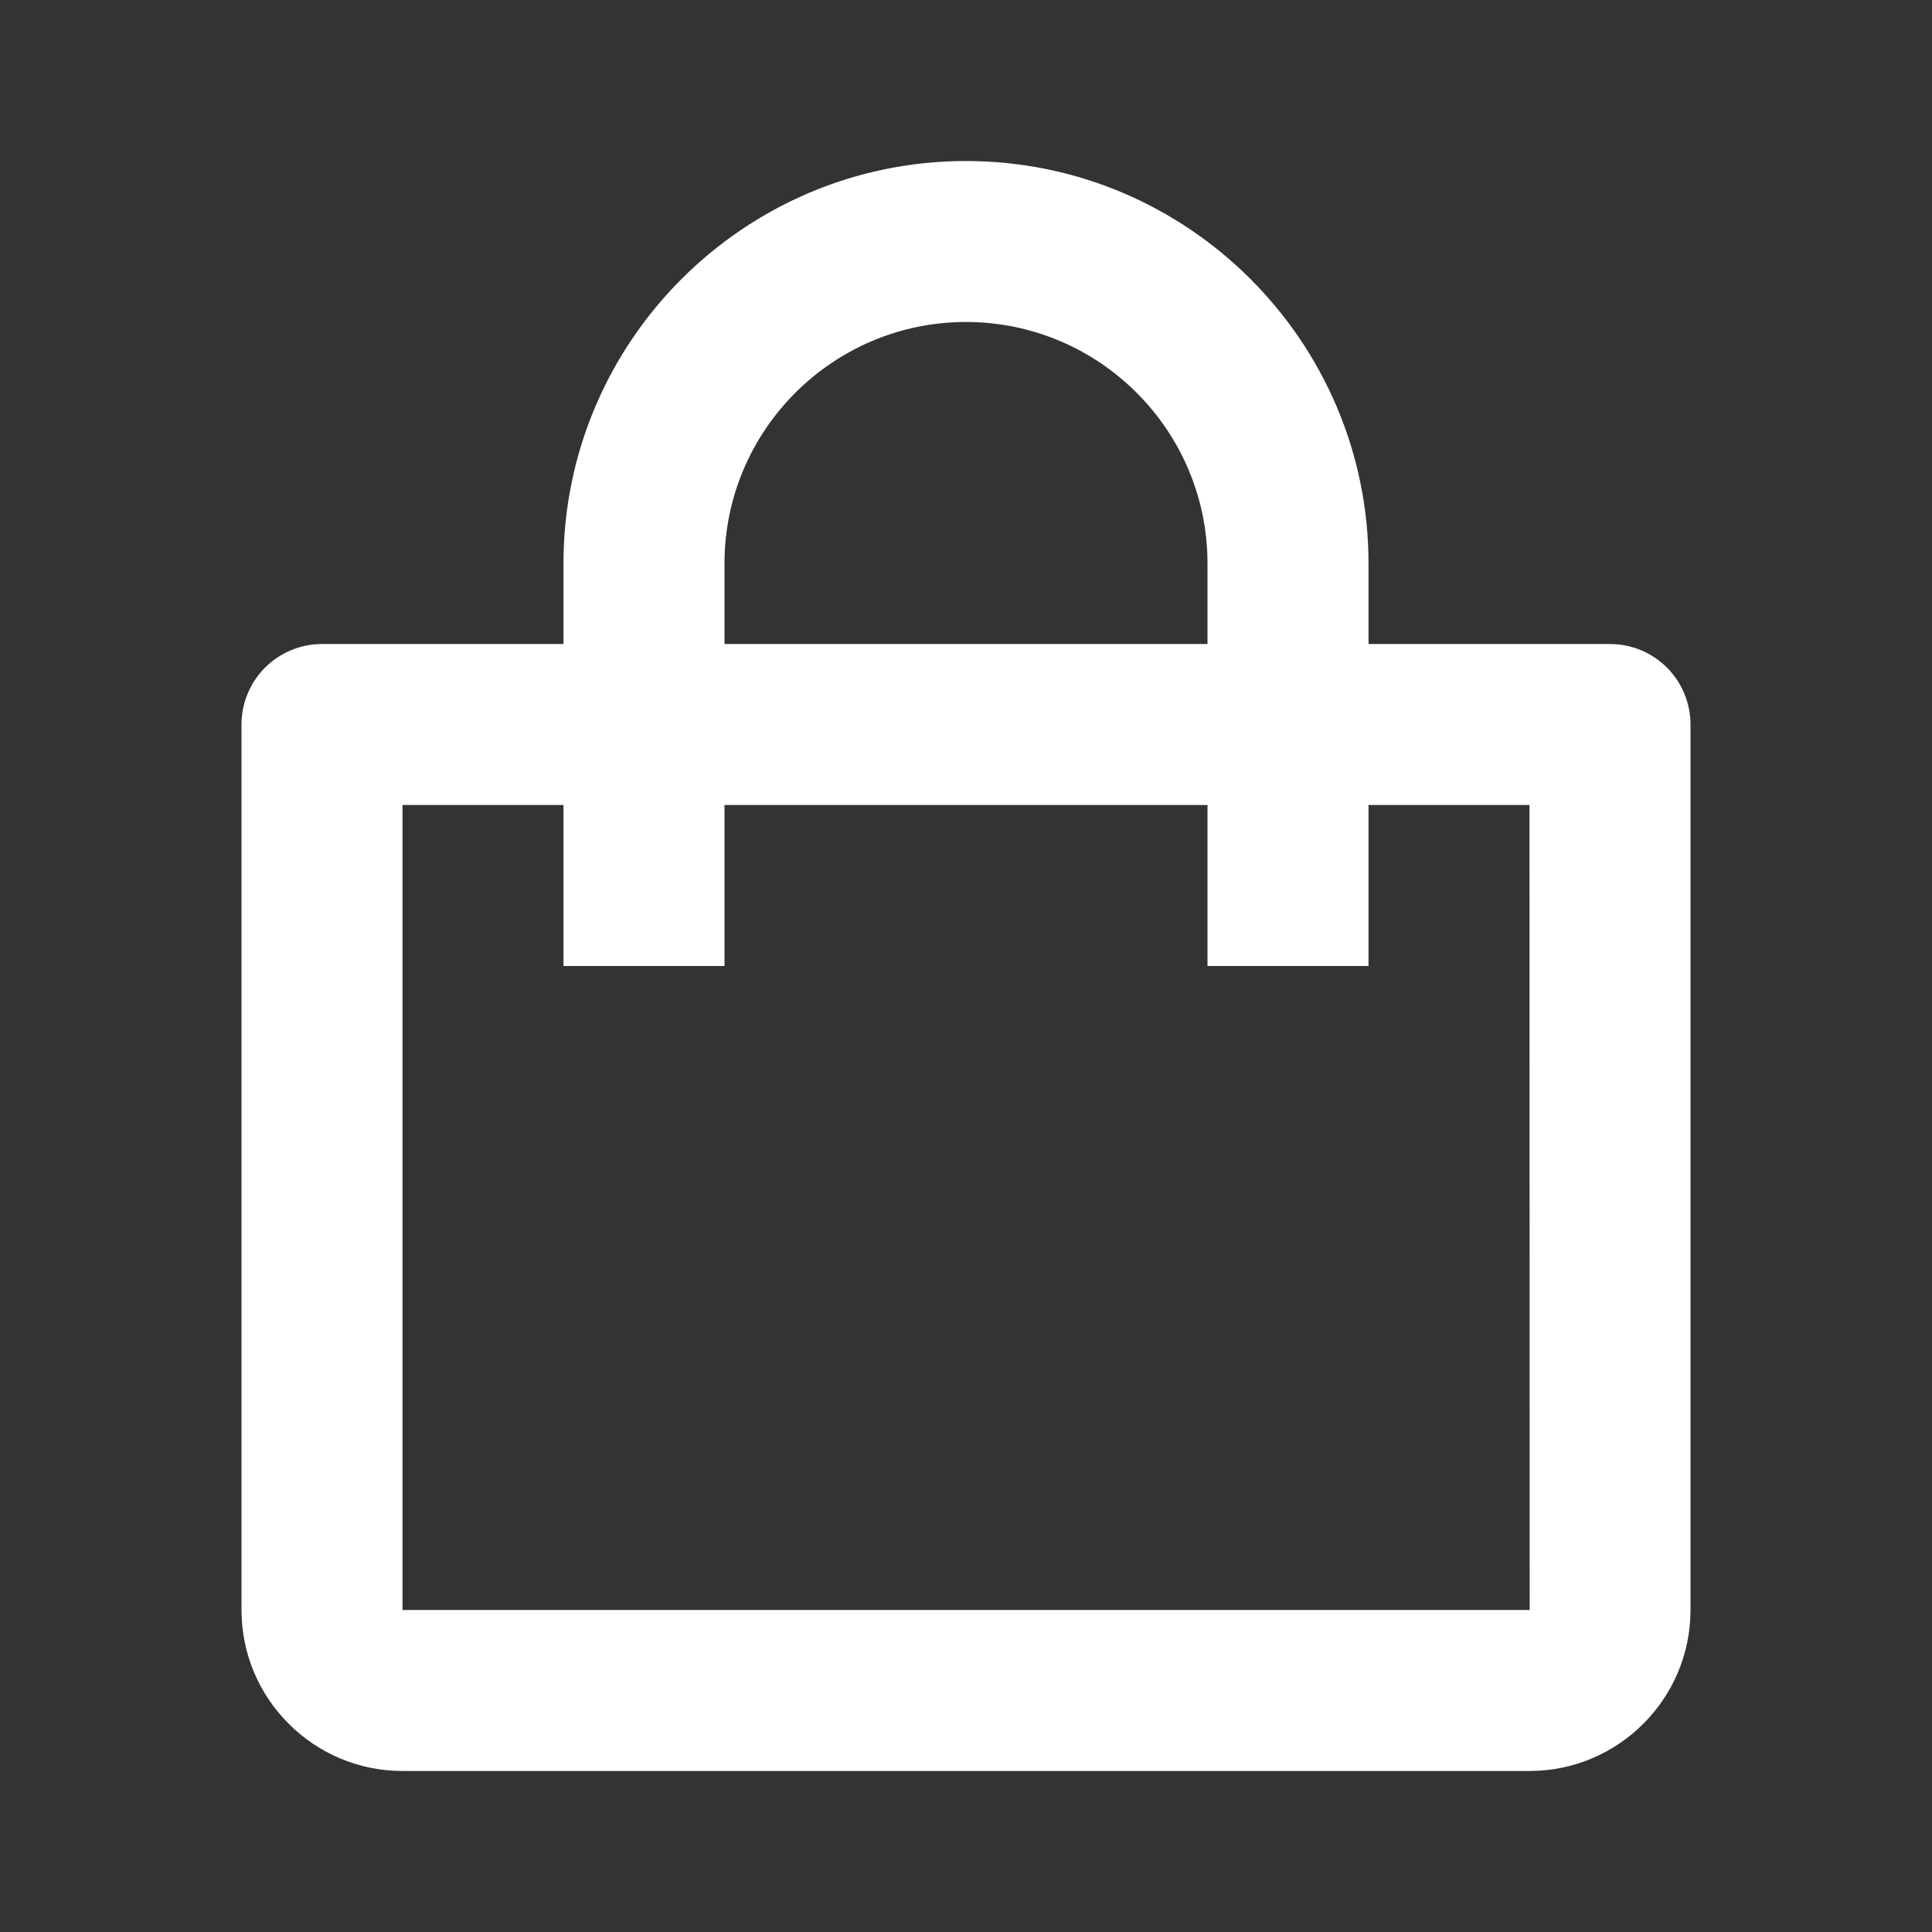 <svg width="48" height="48" viewBox="0 0 38 38" fill="none" xmlns="http://www.w3.org/2000/svg">
<rect x="0" y="0" width="38" height="38" fill="#333333" stroke="none"/>
<path d="M7.917 34.833H30.083C31.83 34.833 33.25 33.413 33.25 31.667V14.25C33.25 13.83 33.083 13.427 32.786 13.13C32.489 12.834 32.087 12.667 31.667 12.667H26.917V11.083C26.917 6.718 23.365 3.167 19 3.167C14.635 3.167 11.083 6.718 11.083 11.083V12.667H6.333C5.913 12.667 5.511 12.834 5.214 13.13C4.917 13.427 4.75 13.83 4.75 14.25V31.667C4.75 33.413 6.17 34.833 7.917 34.833ZM14.25 11.083C14.25 8.464 16.381 6.333 19 6.333C21.619 6.333 23.75 8.464 23.75 11.083V12.667H14.25V11.083ZM7.917 15.833H11.083V19H14.25V15.833H23.75V19H26.917V15.833H30.083L30.087 31.667H7.917V15.833Z" fill="white"/>
</svg>
